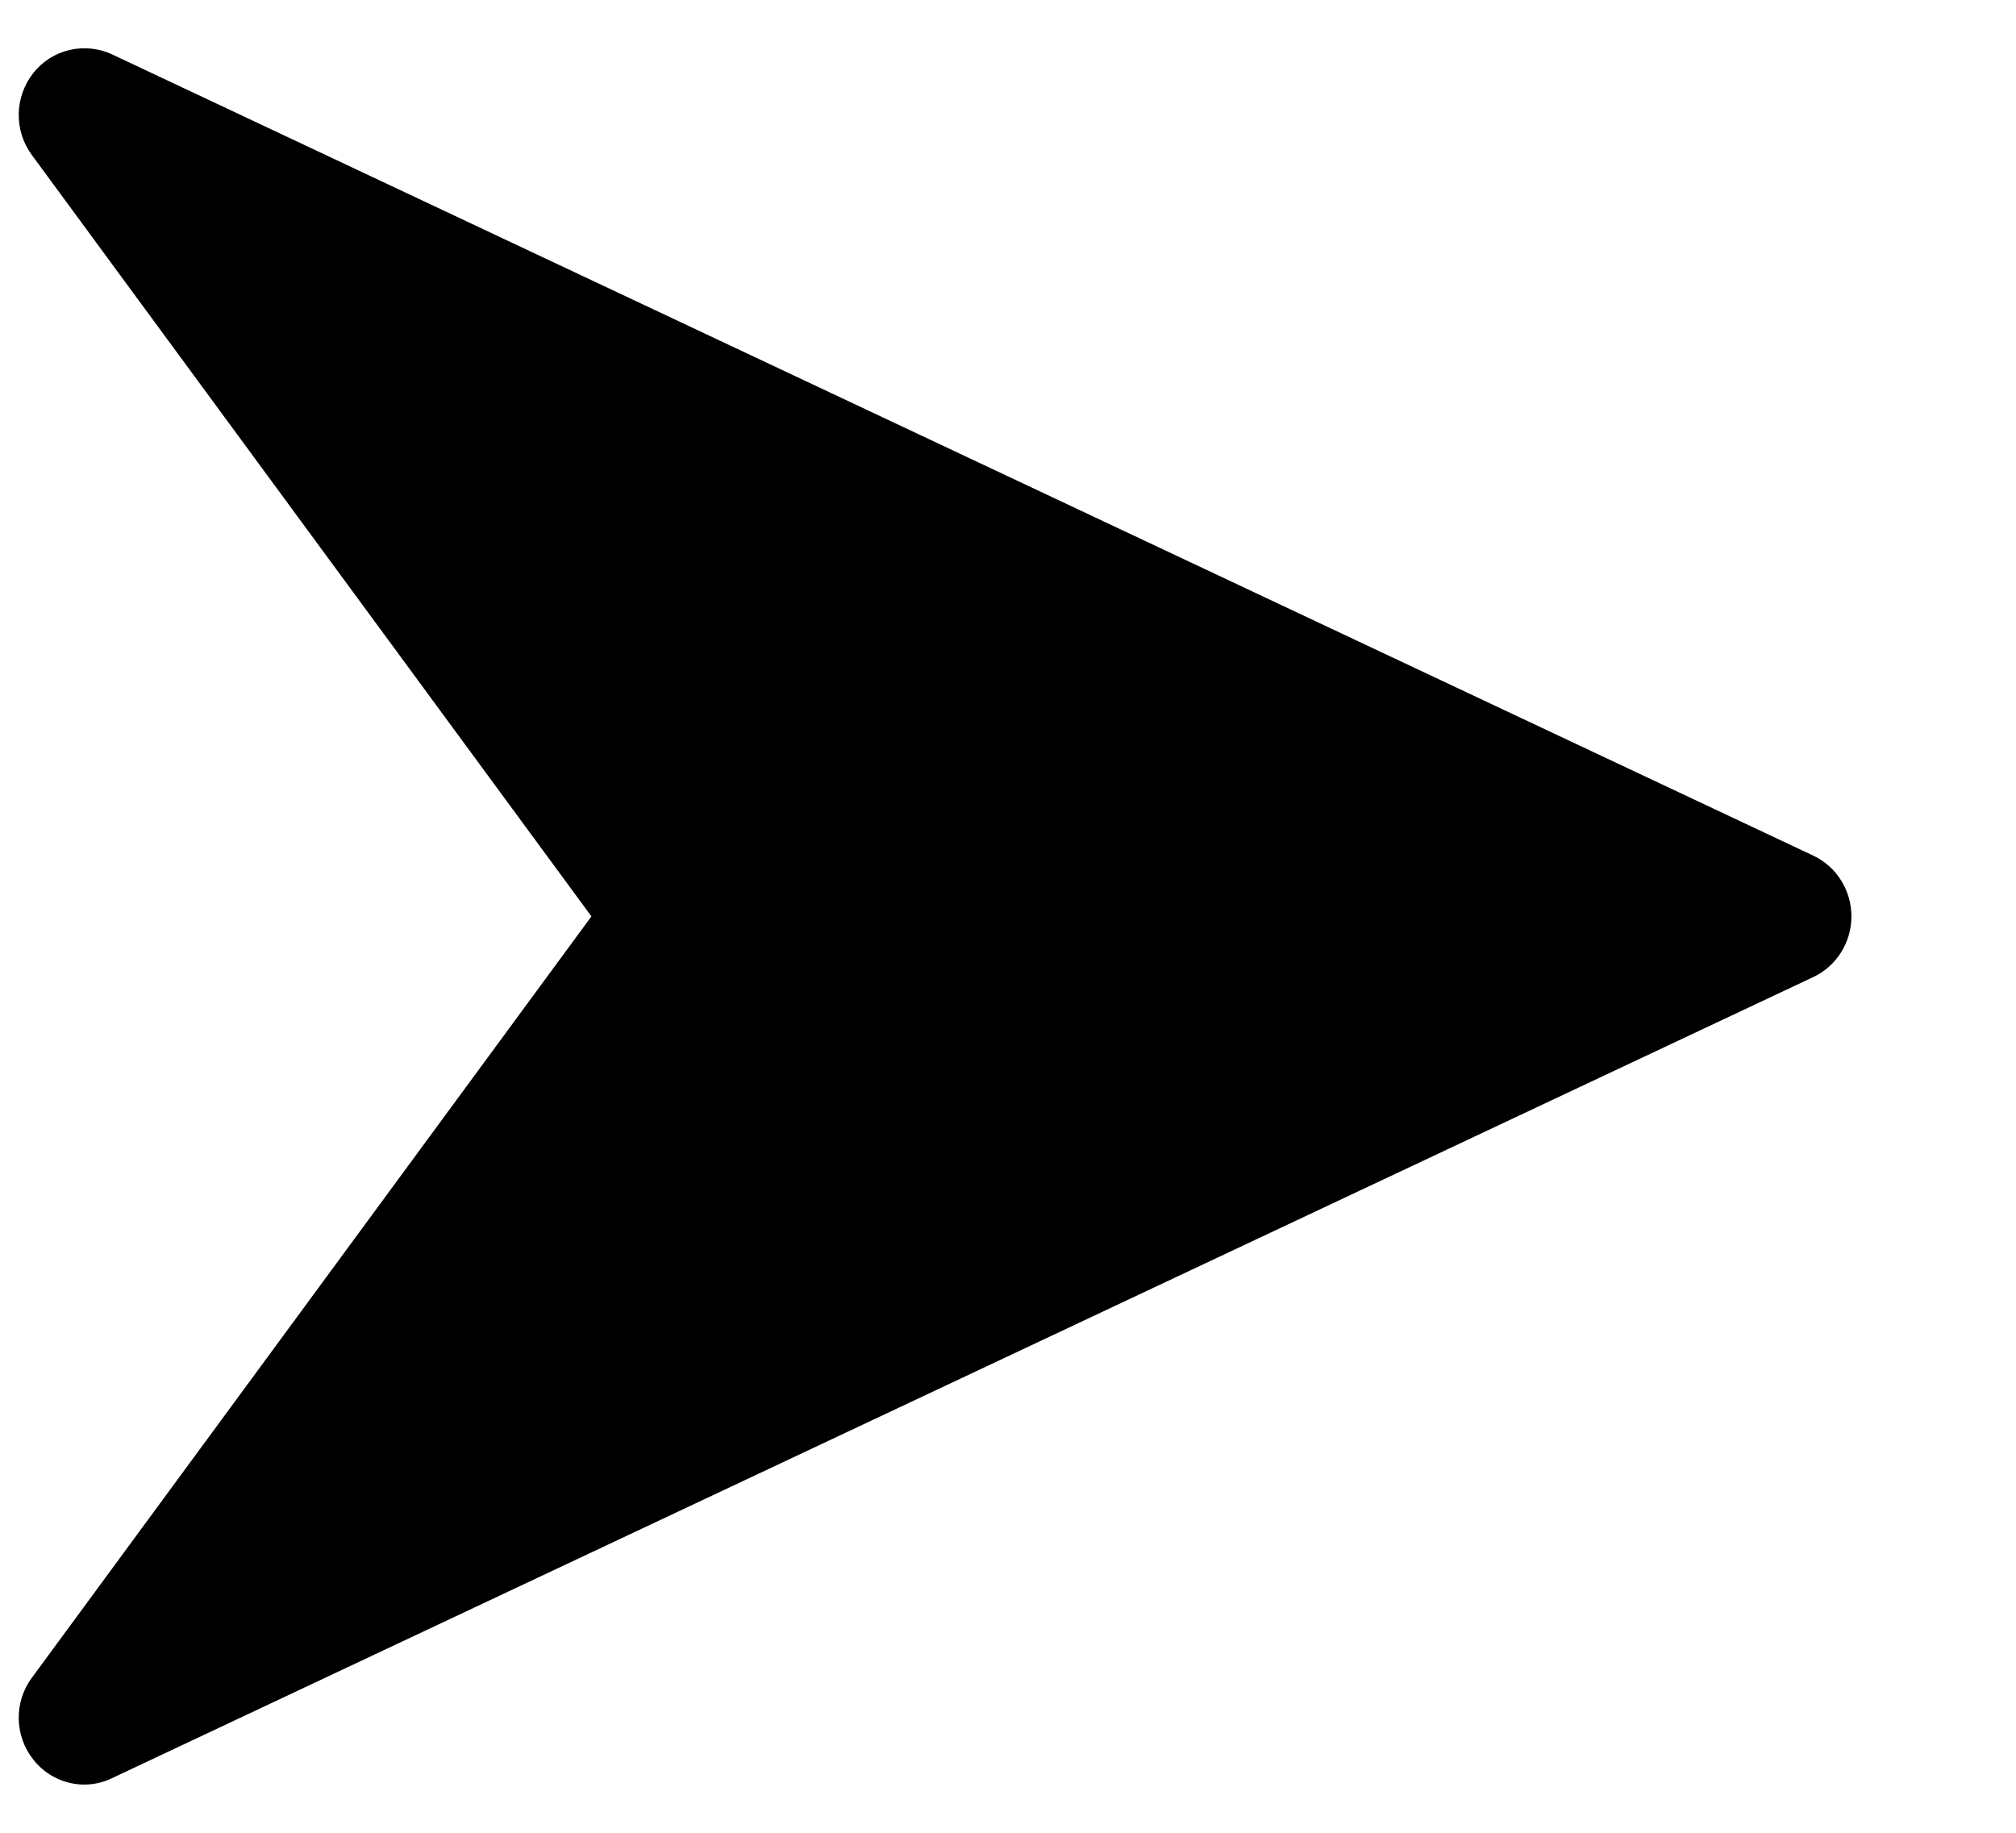 <svg width="11" height="10" viewBox="0 0 11 10" fill="none" xmlns="http://www.w3.org/2000/svg">
<path d="M9.895 4.669L0.61 0.296C0.462 0.228 0.285 0.268 0.182 0.398C0.079 0.528 0.075 0.712 0.174 0.846L3.227 5L0.174 9.154C0.075 9.287 0.079 9.472 0.182 9.601C0.251 9.689 0.355 9.737 0.46 9.737C0.51 9.737 0.561 9.726 0.609 9.703L9.894 5.331C10.021 5.271 10.102 5.142 10.102 5C10.102 4.858 10.021 4.729 9.895 4.669Z" fill="currentColor"/>
</svg>
